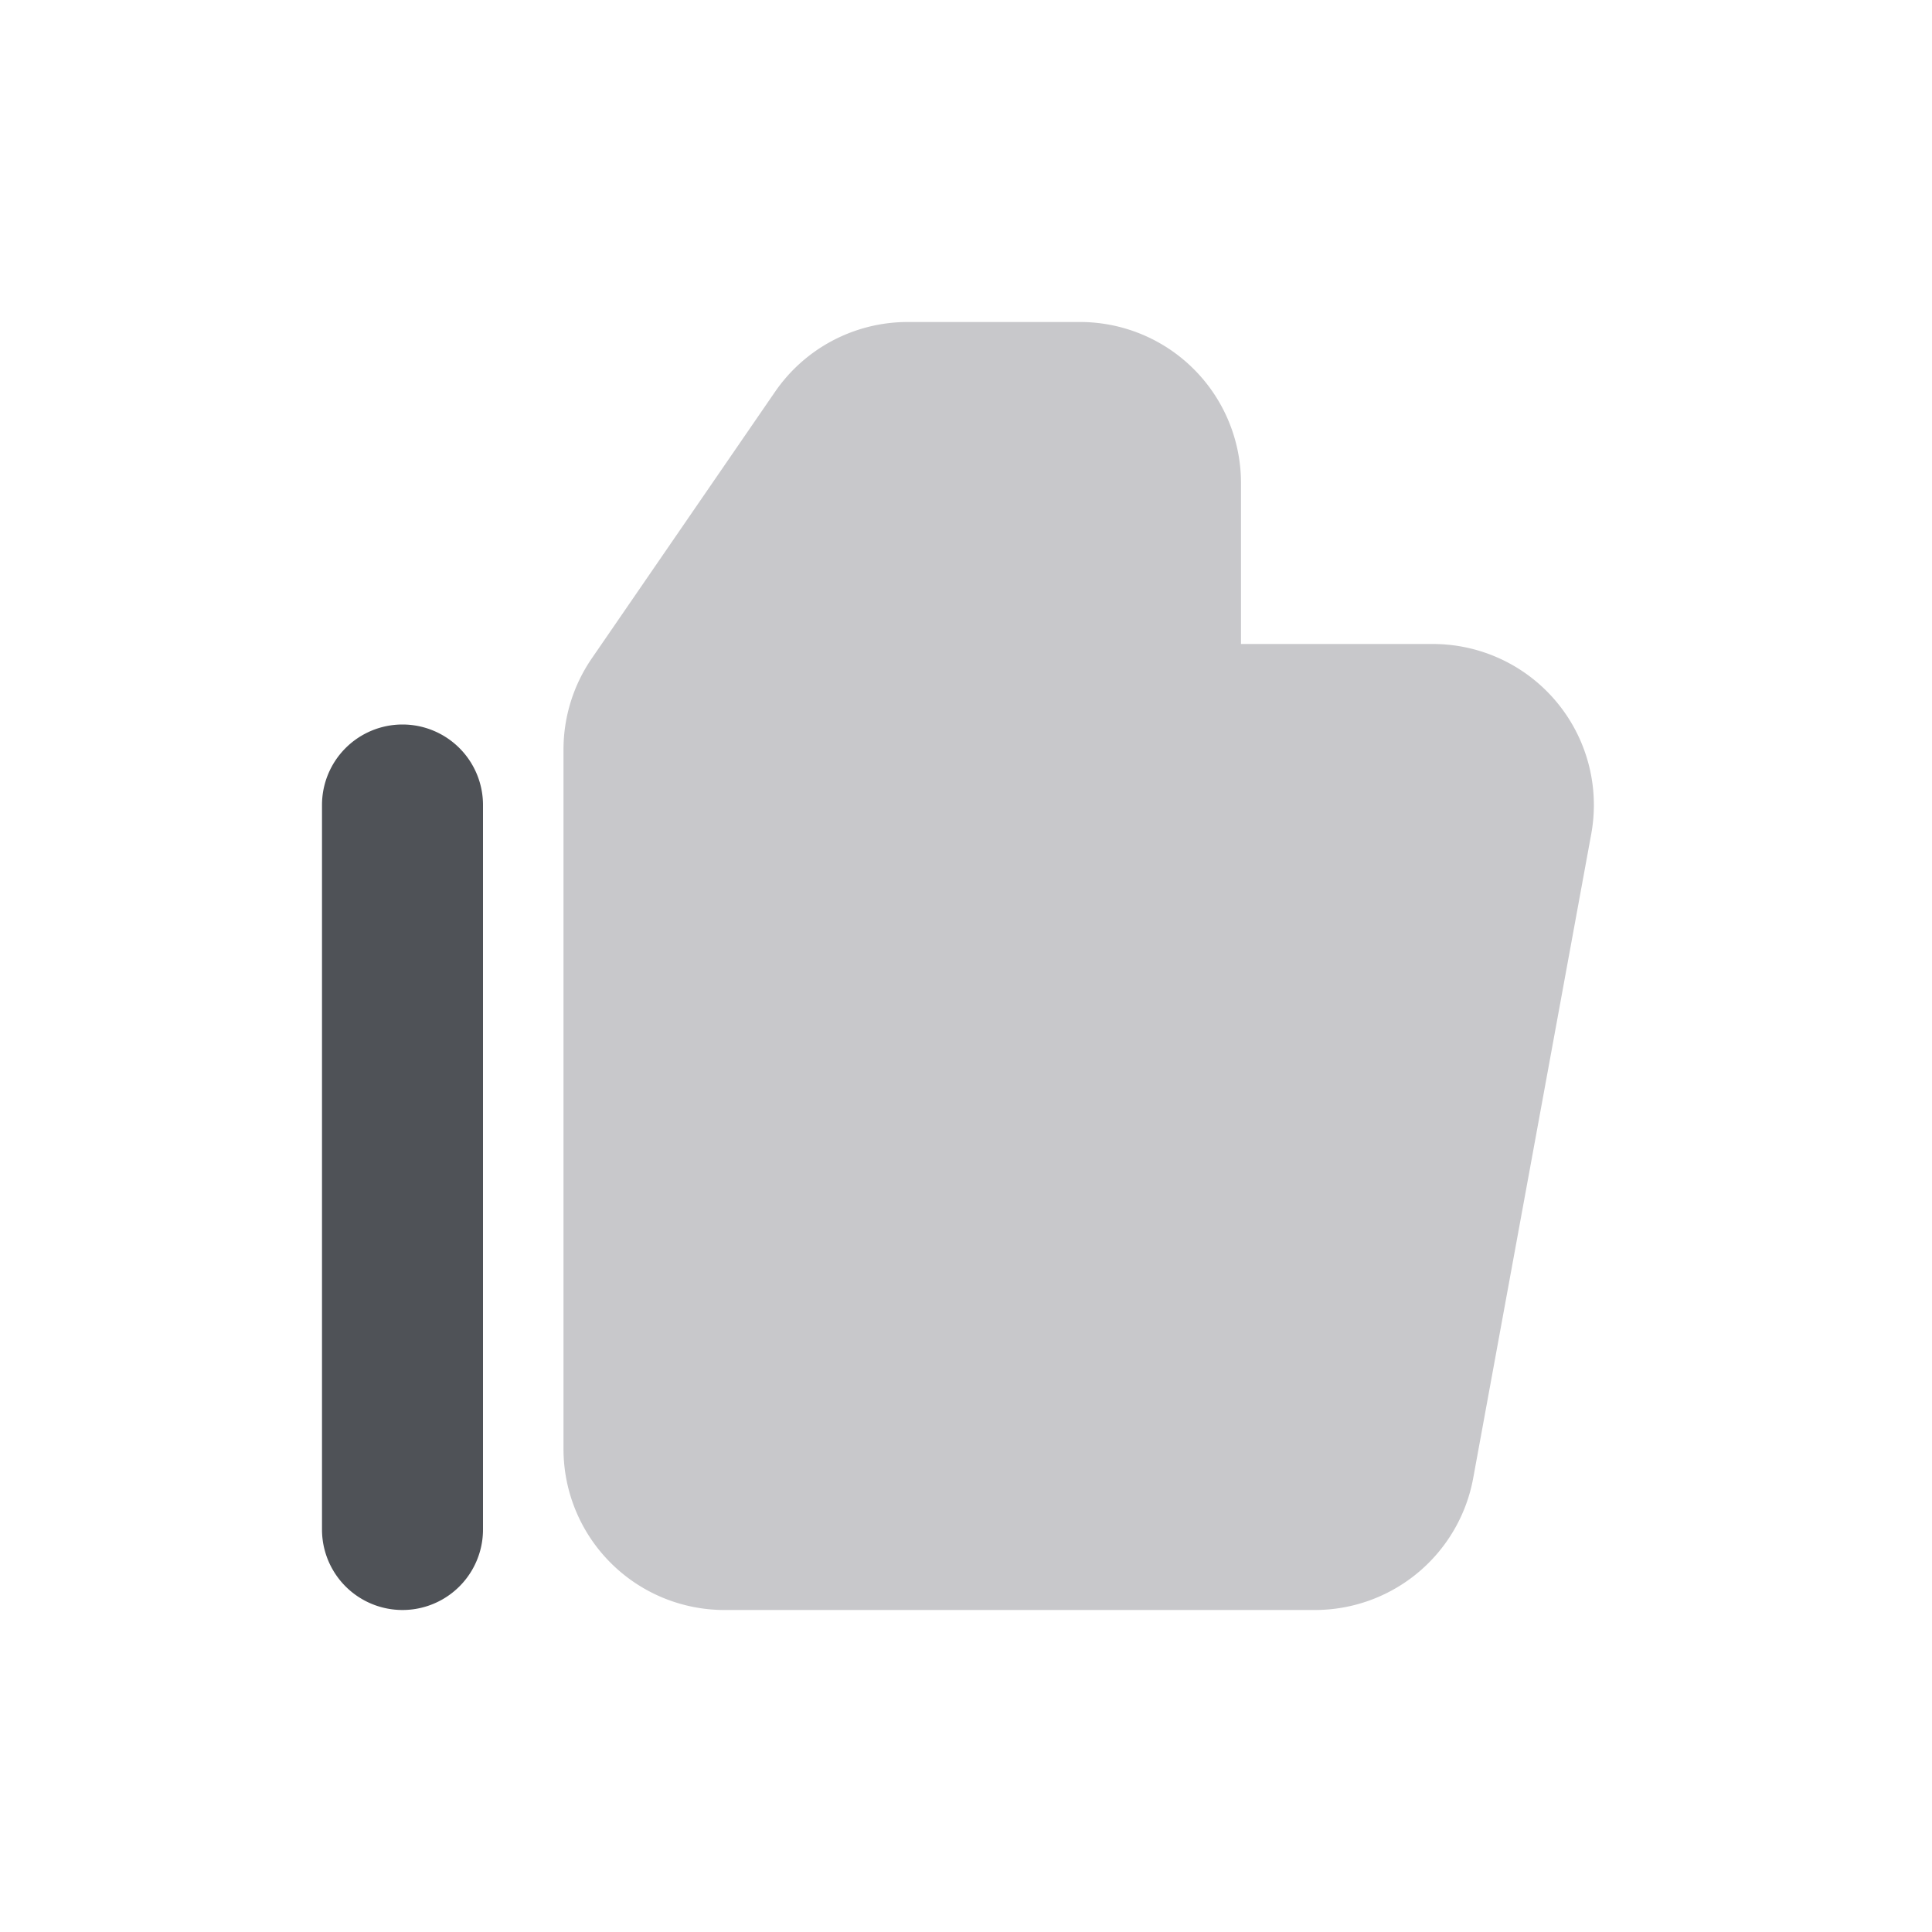 <svg xmlns="http://www.w3.org/2000/svg" width="24" height="24" fill="none" viewBox="0 0 24 24"><path fill="#C8C8CB" fill-rule="evenodd" d="M9.628 4.867A2 2 0 0 1 11.276 4h2.14a2 2 0 0 1 2 2v2H17.8a2 2 0 0 1 1.967 2.36l-1.466 8A2 2 0 0 1 16.332 20H9a2 2 0 0 1-2-2V9.31a2 2 0 0 1 .352-1.132l2.276-3.311Z" clip-rule="evenodd"/><path fill="#4F5257" fill-rule="evenodd" d="M5 9a1 1 0 0 1 1 1v9a1 1 0 1 1-2 0v-9a1 1 0 0 1 1-1Z" clip-rule="evenodd"/></svg>